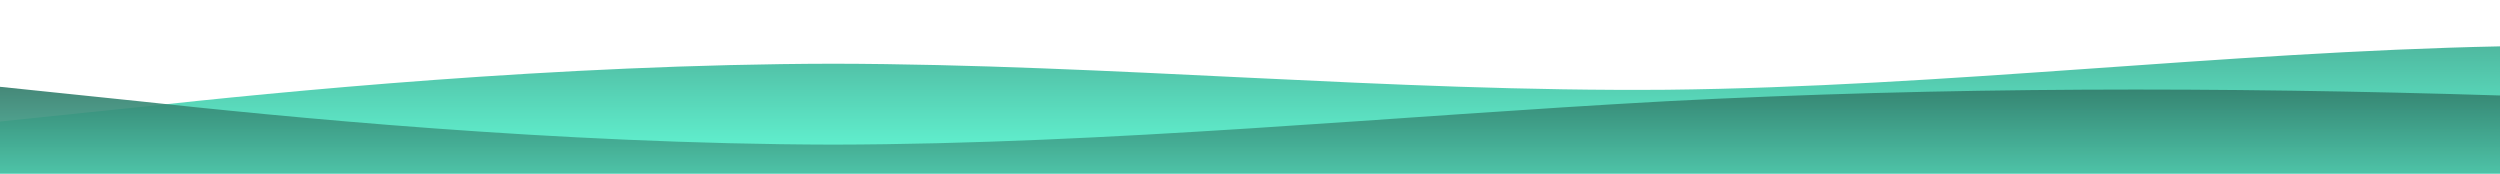 <?xml version="1.0" standalone="no"?>
<svg xmlns:xlink="http://www.w3.org/1999/xlink" id="wave" style="transform:rotate(0deg); transition: 0.3s" viewBox="0 0 1440 100" version="1.1" xmlns="http://www.w3.org/2000/svg"><defs><linearGradient id="sw-gradient-0" x1="0" x2="0" y1="1" y2="0"><stop stop-color="rgba(101, 254, 218, 1)" offset="0%"/><stop stop-color="rgba(73.965, 168.909, 146.569, 1)" offset="100%"/></linearGradient></defs><path style="transform:translate(0, 0px); opacity:1" fill="url(#sw-gradient-0)" d="M0,70L80,61.7C160,53,320,37,480,36.7C640,37,800,53,960,51.7C1120,50,1280,30,1440,26.7C1600,23,1760,37,1920,40C2080,43,2240,37,2400,38.3C2560,40,2720,50,2880,51.7C3040,53,3200,47,3360,45C3520,43,3680,47,3840,50C4000,53,4160,57,4320,51.7C4480,47,4640,33,4800,30C4960,27,5120,33,5280,41.7C5440,50,5600,60,5760,56.7C5920,53,6080,37,6240,40C6400,43,6560,67,6720,75C6880,83,7040,77,7200,71.7C7360,67,7520,63,7680,65C7840,67,8000,73,8160,68.3C8320,63,8480,47,8640,33.3C8800,20,8960,10,9120,13.3C9280,17,9440,33,9600,48.3C9760,63,9920,77,10080,75C10240,73,10400,57,10560,53.3C10720,50,10880,60,11040,55C11200,50,11360,30,11440,20L11520,10L11520,100L11440,100C11360,100,11200,100,11040,100C10880,100,10720,100,10560,100C10400,100,10240,100,10080,100C9920,100,9760,100,9600,100C9440,100,9280,100,9120,100C8960,100,8800,100,8640,100C8480,100,8320,100,8160,100C8000,100,7840,100,7680,100C7520,100,7360,100,7200,100C7040,100,6880,100,6720,100C6560,100,6400,100,6240,100C6080,100,5920,100,5760,100C5600,100,5440,100,5280,100C5120,100,4960,100,4800,100C4640,100,4480,100,4320,100C4160,100,4000,100,3840,100C3680,100,3520,100,3360,100C3200,100,3040,100,2880,100C2720,100,2560,100,2400,100C2240,100,2080,100,1920,100C1760,100,1600,100,1440,100C1280,100,1120,100,960,100C800,100,640,100,480,100C320,100,160,100,80,100L0,100Z"/><defs><linearGradient id="sw-gradient-1" x1="0" x2="0" y1="1" y2="0"><stop stop-color="rgba(101, 254, 218, 1)" offset="0%"/><stop stop-color="rgba(49.149, 123.373, 105.909, 1)" offset="100%"/></linearGradient></defs><path style="transform:translate(0, 50px); opacity:0.9" fill="url(#sw-gradient-1)" d="M0,0L80,8.3C160,17,320,33,480,33.3C640,33,800,17,960,8.3C1120,0,1280,0,1440,5C1600,10,1760,20,1920,35C2080,50,2240,70,2400,76.7C2560,83,2720,77,2880,65C3040,53,3200,37,3360,25C3520,13,3680,7,3840,6.7C4000,7,4160,13,4320,26.7C4480,40,4640,60,4800,68.3C4960,77,5120,73,5280,65C5440,57,5600,43,5760,33.3C5920,23,6080,17,6240,13.3C6400,10,6560,10,6720,13.3C6880,17,7040,23,7200,25C7360,27,7520,23,7680,23.3C7840,23,8000,27,8160,28.3C8320,30,8480,30,8640,33.3C8800,37,8960,43,9120,40C9280,37,9440,23,9600,30C9760,37,9920,63,10080,66.7C10240,70,10400,50,10560,45C10720,40,10880,50,11040,46.7C11200,43,11360,27,11440,18.3L11520,10L11520,100L11440,100C11360,100,11200,100,11040,100C10880,100,10720,100,10560,100C10400,100,10240,100,10080,100C9920,100,9760,100,9600,100C9440,100,9280,100,9120,100C8960,100,8800,100,8640,100C8480,100,8320,100,8160,100C8000,100,7840,100,7680,100C7520,100,7360,100,7200,100C7040,100,6880,100,6720,100C6560,100,6400,100,6240,100C6080,100,5920,100,5760,100C5600,100,5440,100,5280,100C5120,100,4960,100,4800,100C4640,100,4480,100,4320,100C4160,100,4000,100,3840,100C3680,100,3520,100,3360,100C3200,100,3040,100,2880,100C2720,100,2560,100,2400,100C2240,100,2080,100,1920,100C1760,100,1600,100,1440,100C1280,100,1120,100,960,100C800,100,640,100,480,100C320,100,160,100,80,100L0,100Z"/></svg>
